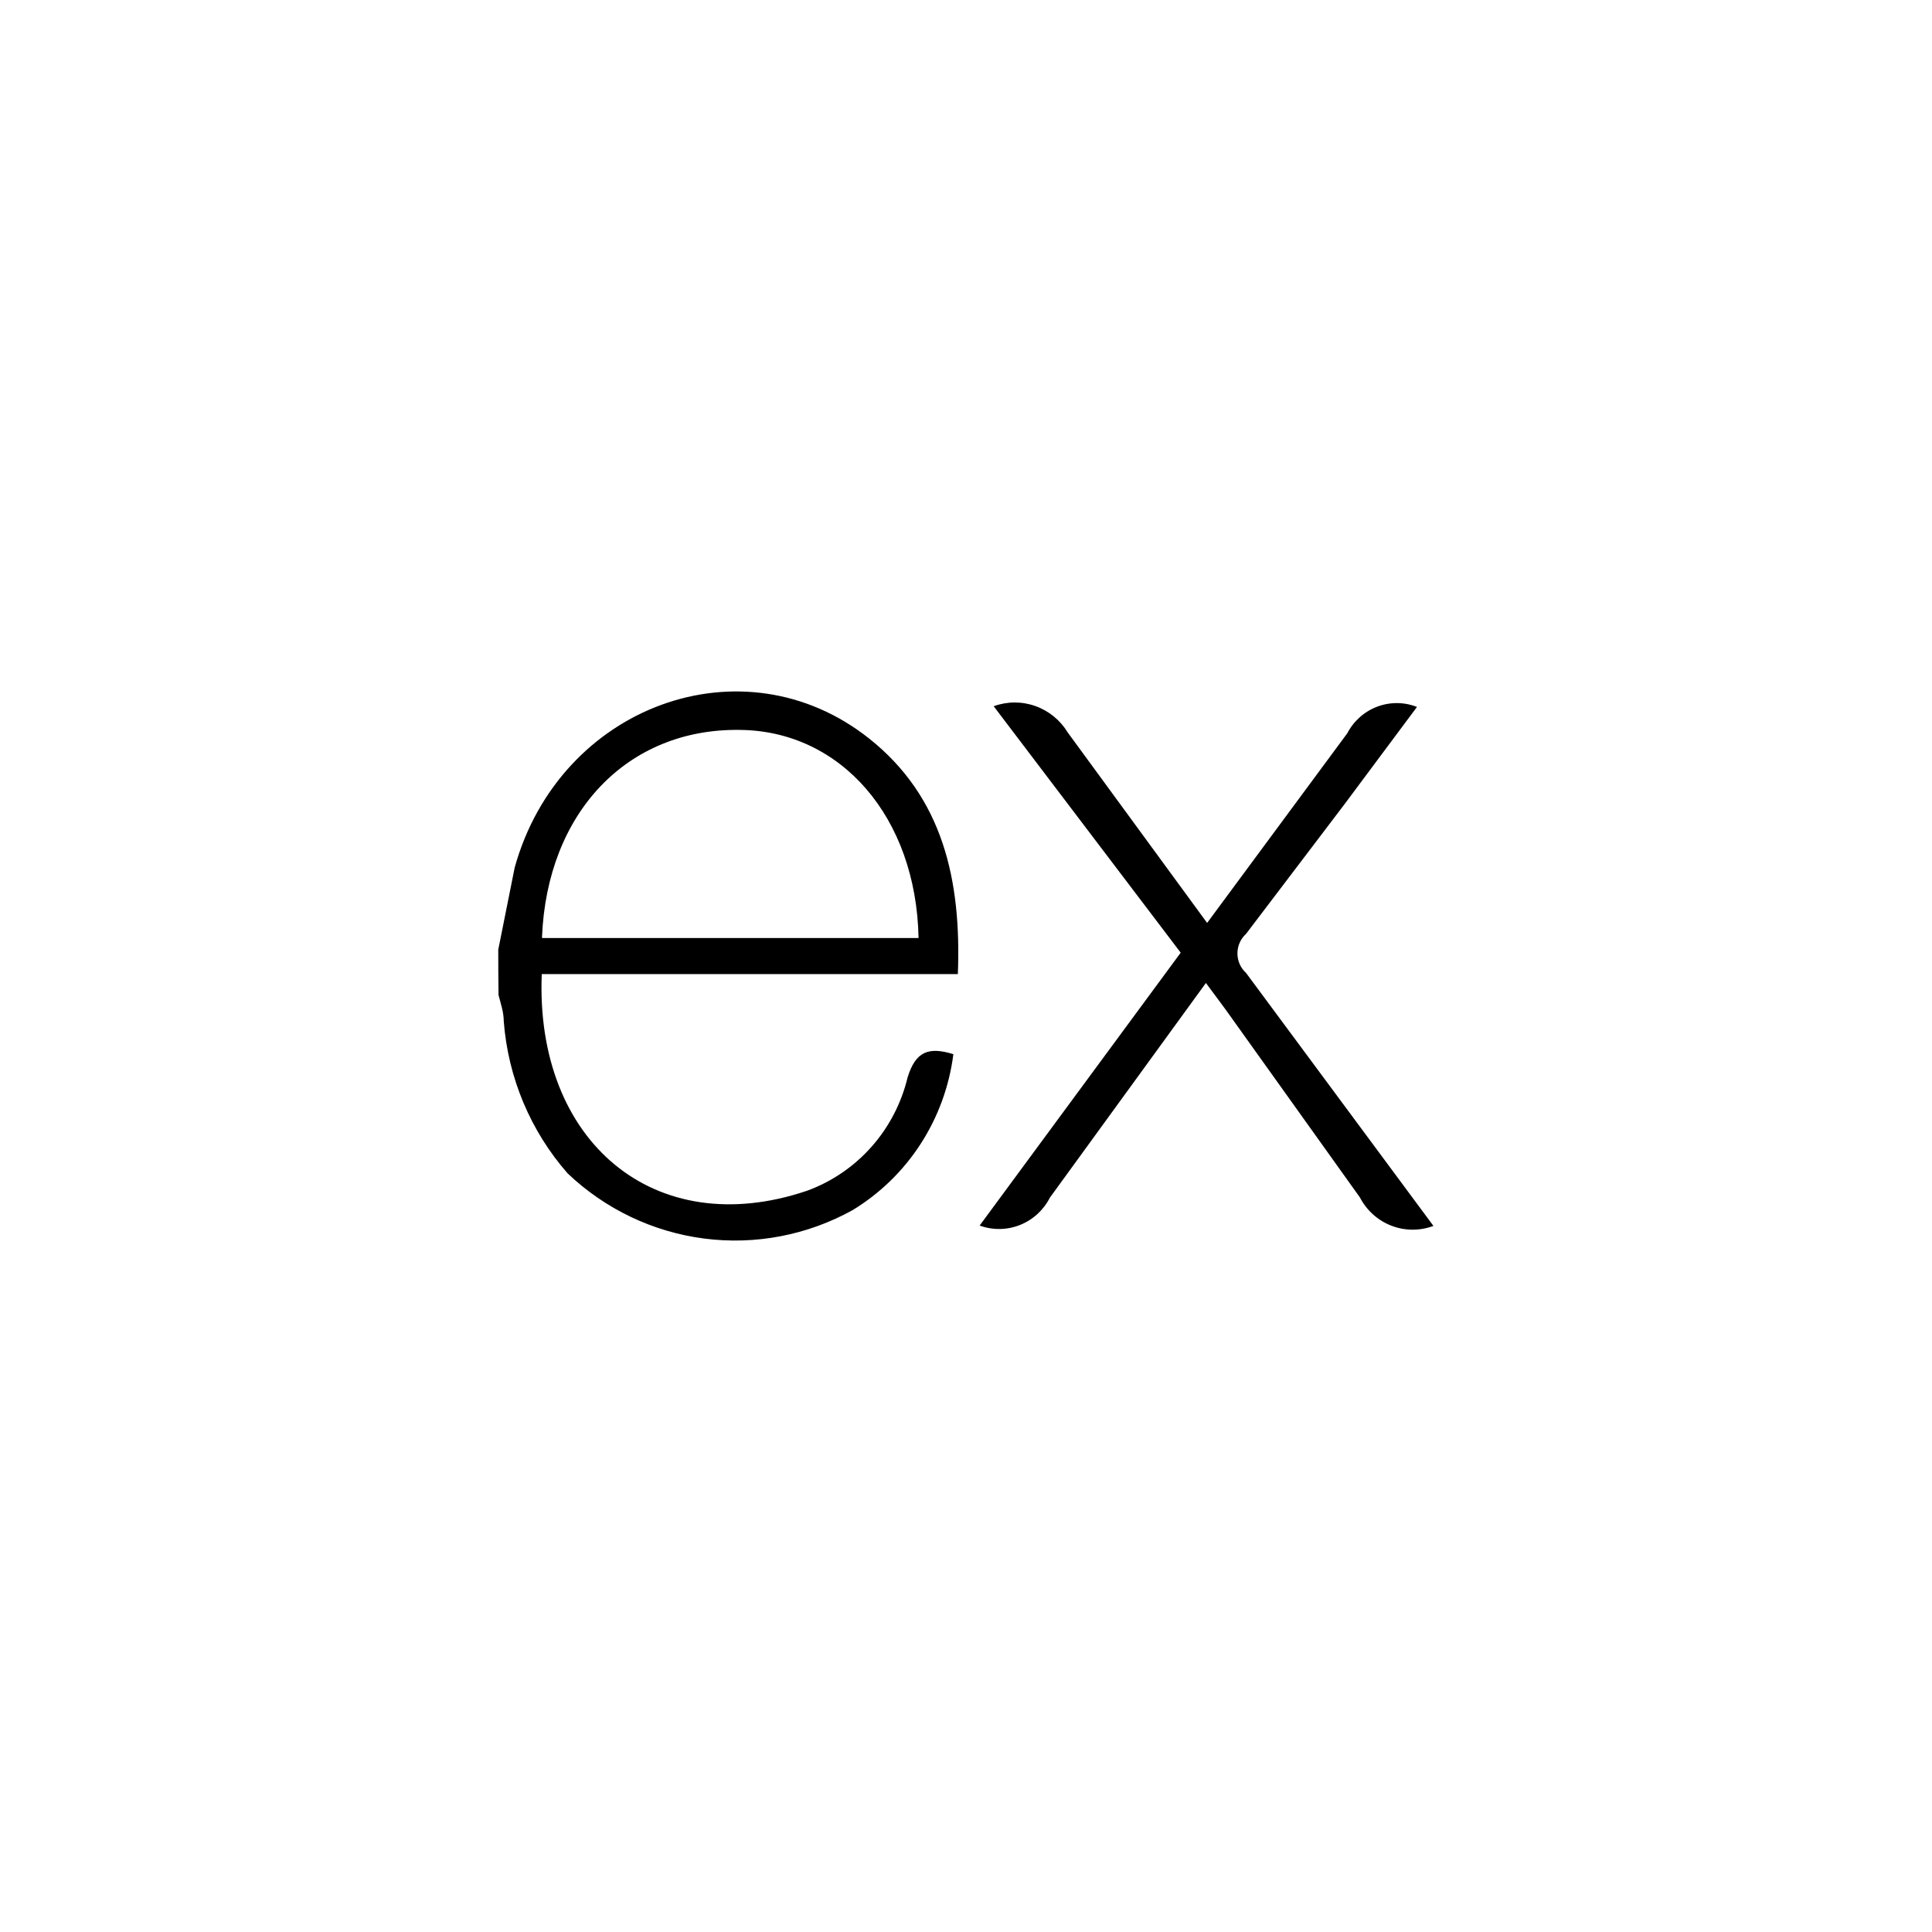 <svg width="190" height="190" viewBox="0 0 190 190" fill="none" xmlns="http://www.w3.org/2000/svg">
<rect width="190" height="190" fill="white"/>
<path d="M141 120.548C139.661 121.06 138.183 121.059 136.845 120.545C135.507 120.031 134.401 119.039 133.736 117.756L120.511 99.256L118.594 96.669L103.249 117.78C102.624 119.008 101.579 119.965 100.307 120.47C99.036 120.975 97.626 120.995 96.342 120.525L116.114 93.691L97.722 69.452C99.044 68.97 100.49 68.963 101.817 69.434C103.144 69.904 104.27 70.823 105.005 72.034L118.713 90.764L132.498 72.112C133.127 70.905 134.174 69.975 135.437 69.497C136.701 69.019 138.094 69.028 139.352 69.522L132.214 79.103L122.546 91.834C122.278 92.076 122.063 92.373 121.916 92.705C121.769 93.037 121.693 93.397 121.693 93.761C121.693 94.125 121.769 94.485 121.916 94.817C122.063 95.149 122.278 95.446 122.546 95.688L140.962 120.552L141 120.548ZM49.008 93.358L50.618 85.312C55.041 69.401 73.073 62.782 85.478 72.632C92.742 78.405 94.555 86.58 94.199 95.793H53.278C52.615 112.246 64.353 122.181 79.36 117.105C81.793 116.219 83.971 114.736 85.698 112.79C87.425 110.844 88.648 108.494 89.258 105.953C90.051 103.37 91.358 102.928 93.758 103.672C93.358 106.823 92.257 109.84 90.538 112.498C88.819 115.155 86.527 117.384 83.834 119.016C79.385 121.478 74.28 122.454 69.25 121.804C64.22 121.154 59.522 118.912 55.827 115.399C52.174 111.239 49.966 105.985 49.541 100.438C49.541 99.527 49.234 98.674 49.027 97.856C49.008 96.358 48.999 94.86 49 93.362L49.008 93.358ZM53.328 92.249H90.335C90.105 80.321 82.664 71.86 72.74 71.782C61.692 71.627 53.788 79.902 53.301 92.195L53.328 92.249Z" fill="black"/>
</svg>
